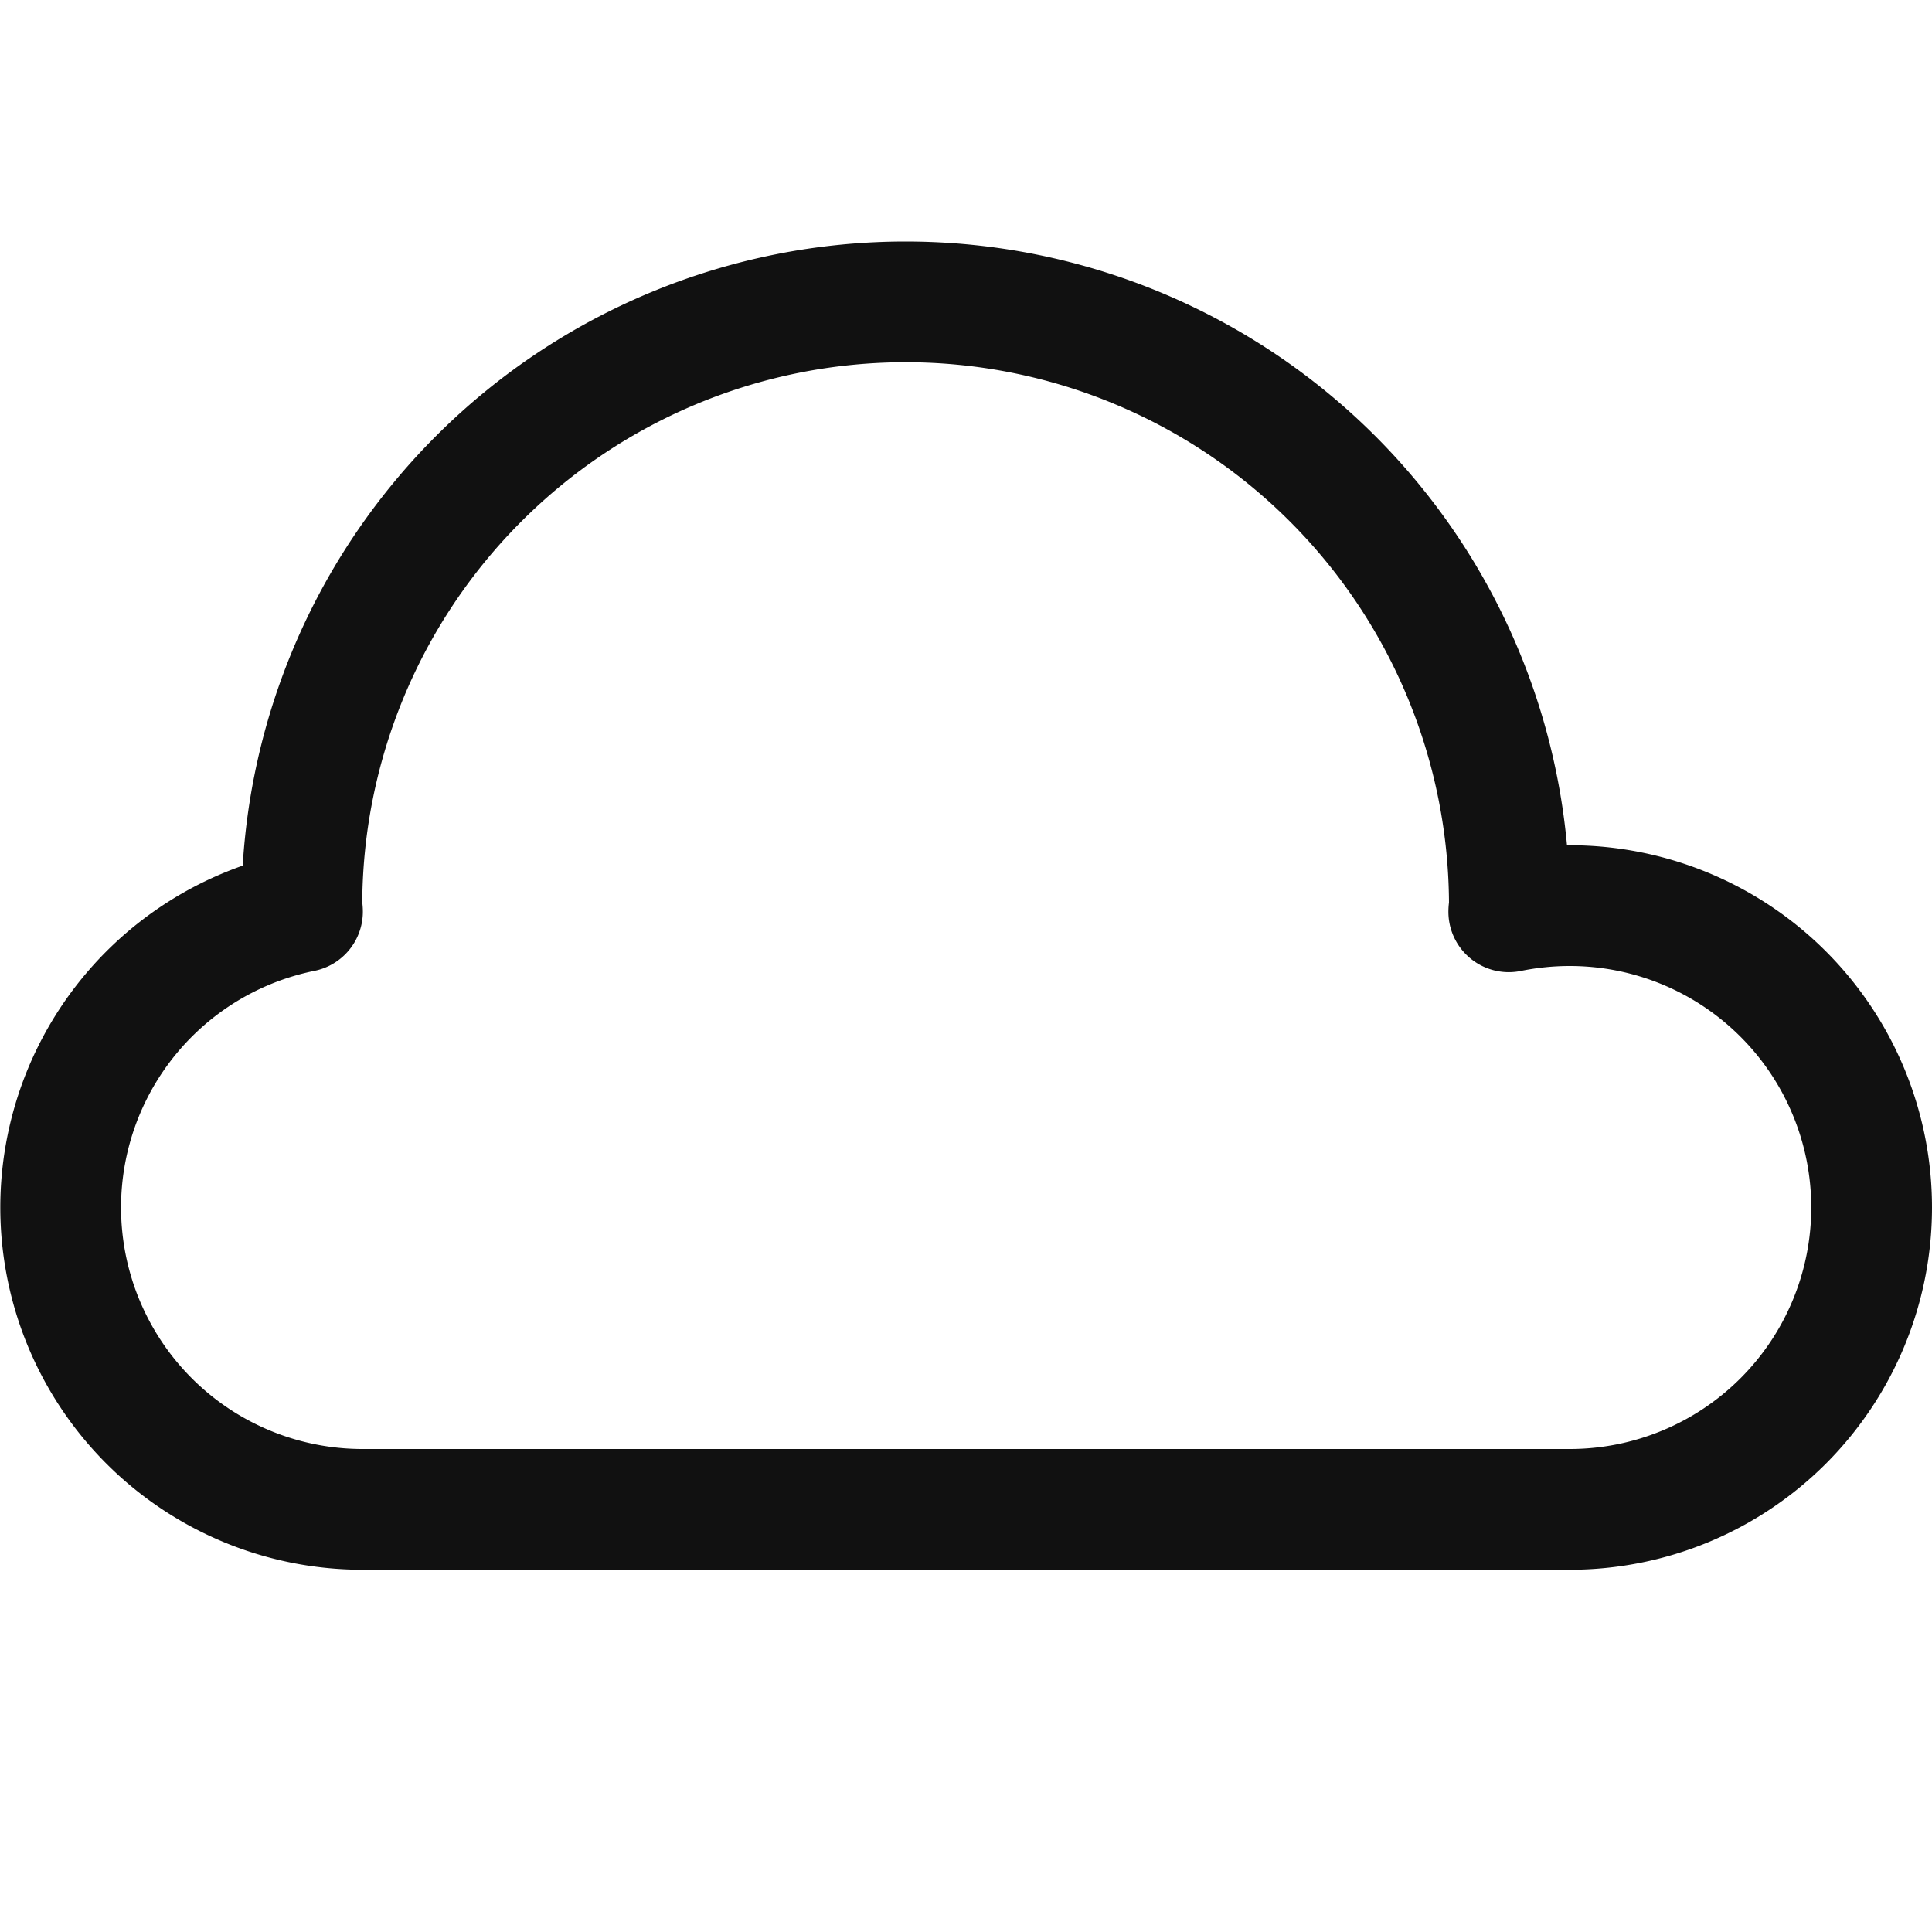 <svg xmlns="http://www.w3.org/2000/svg" width="32" height="32" viewBox="0 0 16 16"><g stroke="#111111"><path fill="none" stroke-linecap="round" stroke-linejoin="round" stroke-miterlimit="10" d="M13 7.5c-.173 0-.342.018-.505.051 0-.018.005-.034.005-.051a5 5 0 0 0-10 0c0 .017.005.033.005.05A2.5 2.5 0 0 0 3 12.5h10a2.5 2.5 0 1 0 0-5z"></path></g></svg>